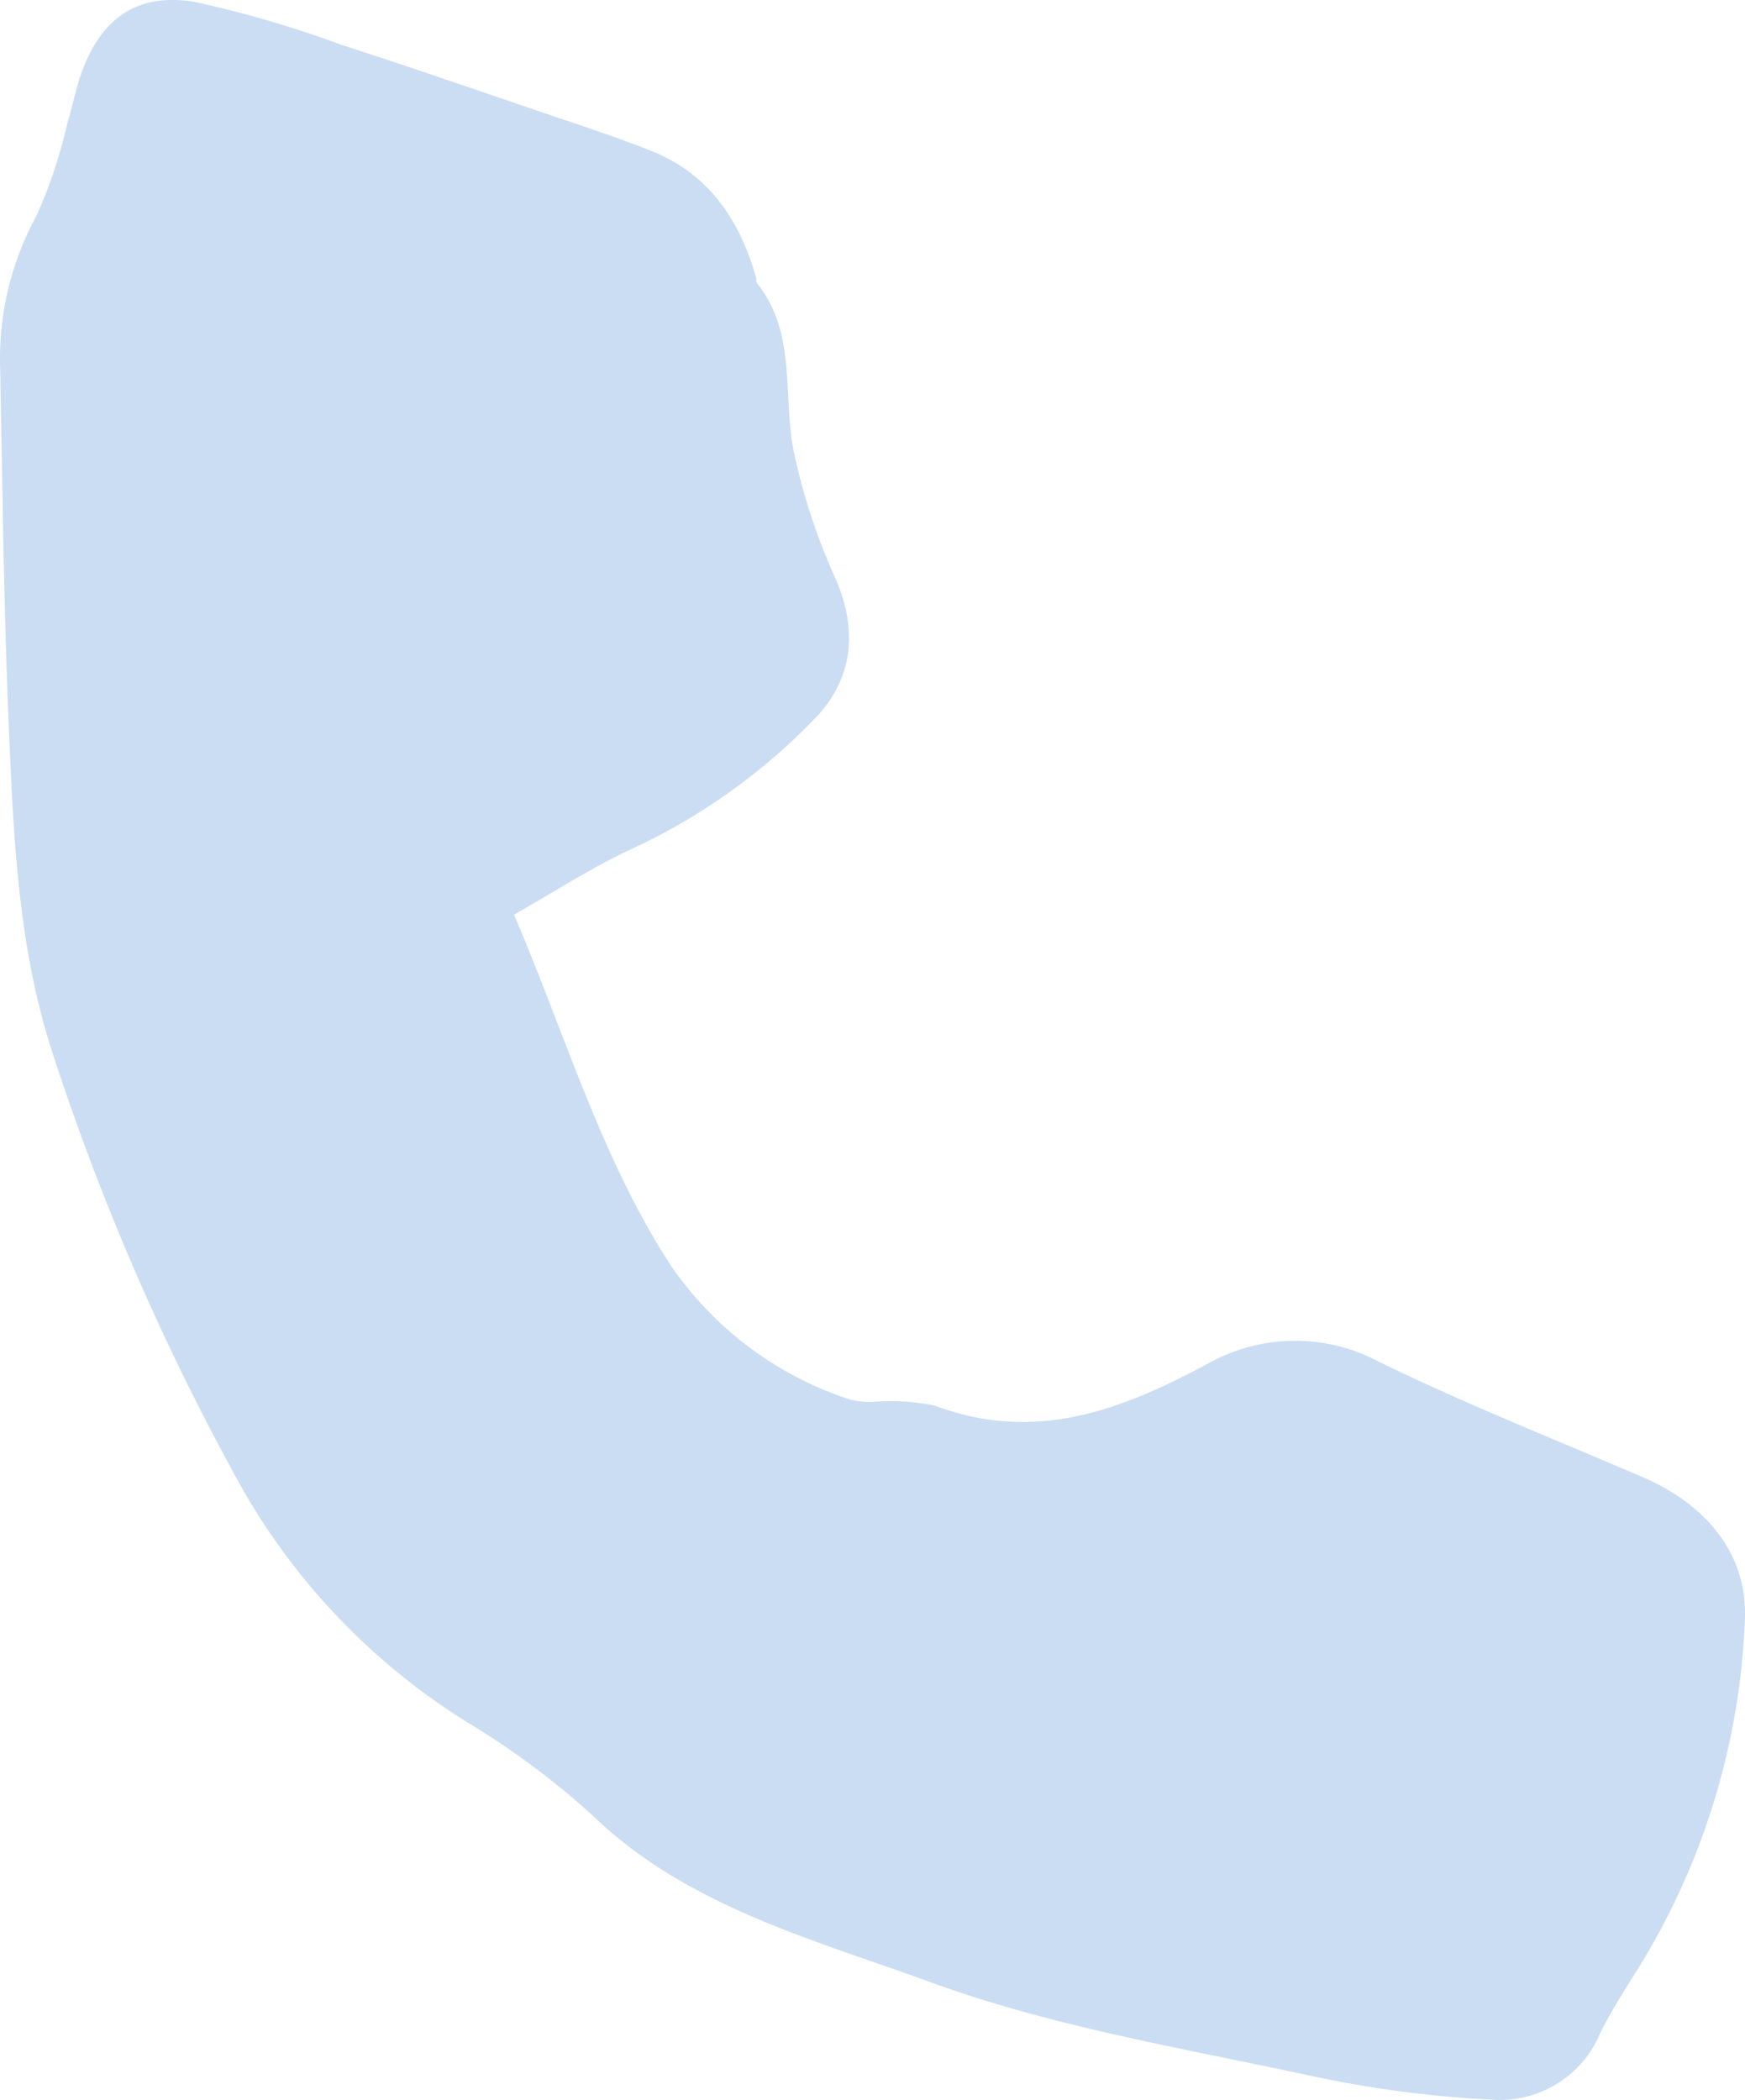 <svg xmlns="http://www.w3.org/2000/svg" width="86.757" height="104.383" viewBox="0 0 86.757 104.383">
  <path id="Path_28" data-name="Path 28" d="M709.8,518.176c2.557,5.966,4.3,12.02,7.746,17.362a17.248,17.248,0,0,0,8.931,6.727,4.073,4.073,0,0,0,1.183.126,10.739,10.739,0,0,1,3.066.189c4.992,1.877,9.3.22,13.652-2.133a8.854,8.854,0,0,1,8.478-.022c4.292,2.088,8.742,3.851,13.129,5.74,2.411,1.038,5.127,3.251,5.016,6.961a35.582,35.582,0,0,1-5.722,18.079c-.521.836-1.037,1.681-1.474,2.562a5.4,5.4,0,0,1-5.264,3.317,56.209,56.209,0,0,1-9.038-1.172c-6.371-1.381-12.892-2.444-18.977-4.667-5.854-2.137-12.164-3.776-16.862-8.334a39.824,39.824,0,0,0-6.232-4.618,32.866,32.866,0,0,1-11.106-11.524,122.213,122.213,0,0,1-9.568-22.028c-1.606-5.079-1.841-10.412-2.068-15.7-.258-6-.319-12.017-.439-18.026a14.806,14.806,0,0,1,1.821-7.611,24.3,24.3,0,0,0,1.52-4.57c.251-.812.406-1.657.688-2.457.964-2.744,2.8-4.071,5.683-3.566a53.969,53.969,0,0,1,7.185,2.1c3.323,1.075,6.625,2.215,9.93,3.342,1.862.635,3.74,1.236,5.565,1.965,2.851,1.139,4.38,3.43,5.189,6.285.024.086-.01.2.037.264,1.991,2.485,1.289,5.536,1.827,8.332a30.563,30.563,0,0,0,2.078,6.346c1.064,2.447.946,4.757-.8,6.751a30.3,30.3,0,0,1-9.7,6.883C713.434,515.989,711.693,517.094,709.8,518.176Z" transform="translate(-684.244 -472.708)" fill="#cbddf2"/>
</svg>
